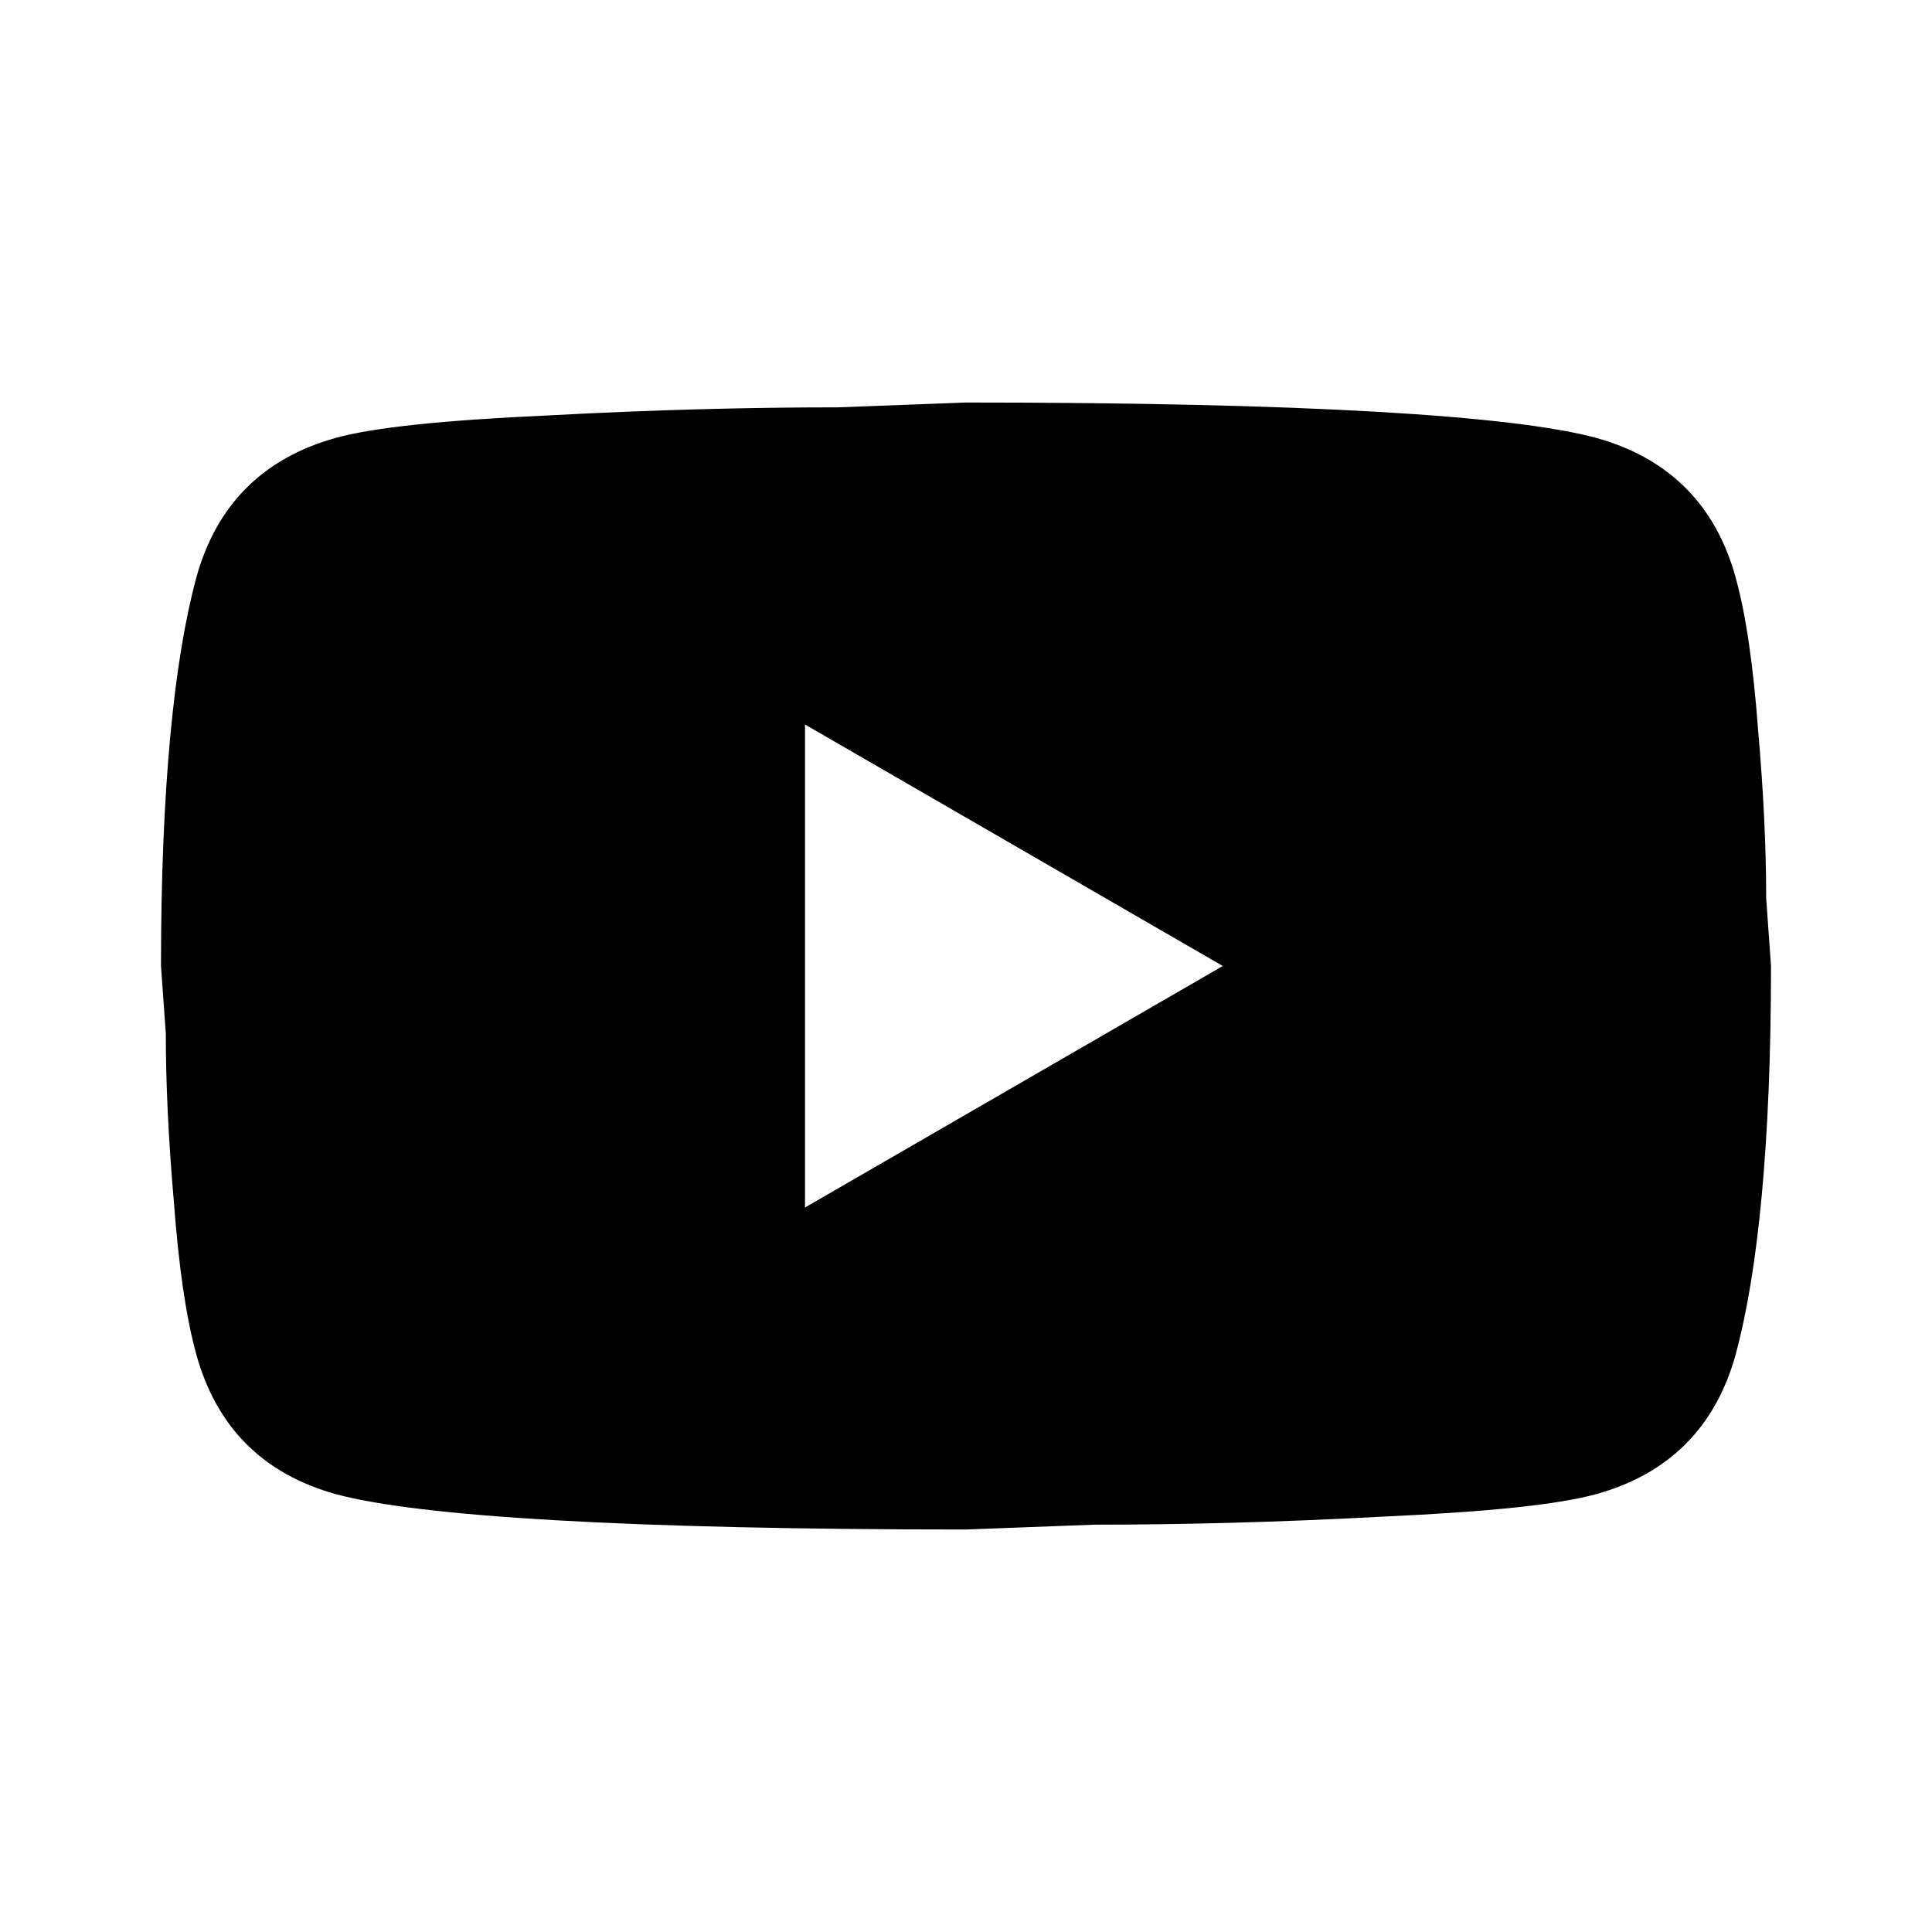<svg width="100" height="100" viewBox="0 0 100 100" fill="none" xmlns="http://www.w3.org/2000/svg">
<path d="M41.667 62.5L63.292 50L41.667 37.5V62.5ZM89.833 29.875C90.375 31.834 90.75 34.459 91 37.792C91.292 41.125 91.417 44 91.417 46.5L91.667 50C91.667 59.125 91 65.834 89.833 70.125C88.792 73.875 86.375 76.292 82.625 77.334C80.667 77.875 77.083 78.25 71.583 78.5C66.167 78.792 61.208 78.917 56.625 78.917L50 79.167C32.542 79.167 21.667 78.5 17.375 77.334C13.625 76.292 11.208 73.875 10.167 70.125C9.625 68.167 9.25 65.542 9 62.209C8.708 58.875 8.583 56 8.583 53.5L8.333 50C8.333 40.875 9 34.167 10.167 29.875C11.208 26.125 13.625 23.709 17.375 22.667C19.333 22.125 22.917 21.75 28.417 21.5C33.833 21.209 38.792 21.084 43.375 21.084L50 20.834C67.458 20.834 78.333 21.5 82.625 22.667C86.375 23.709 88.792 26.125 89.833 29.875Z" fill="black"/>
</svg>

